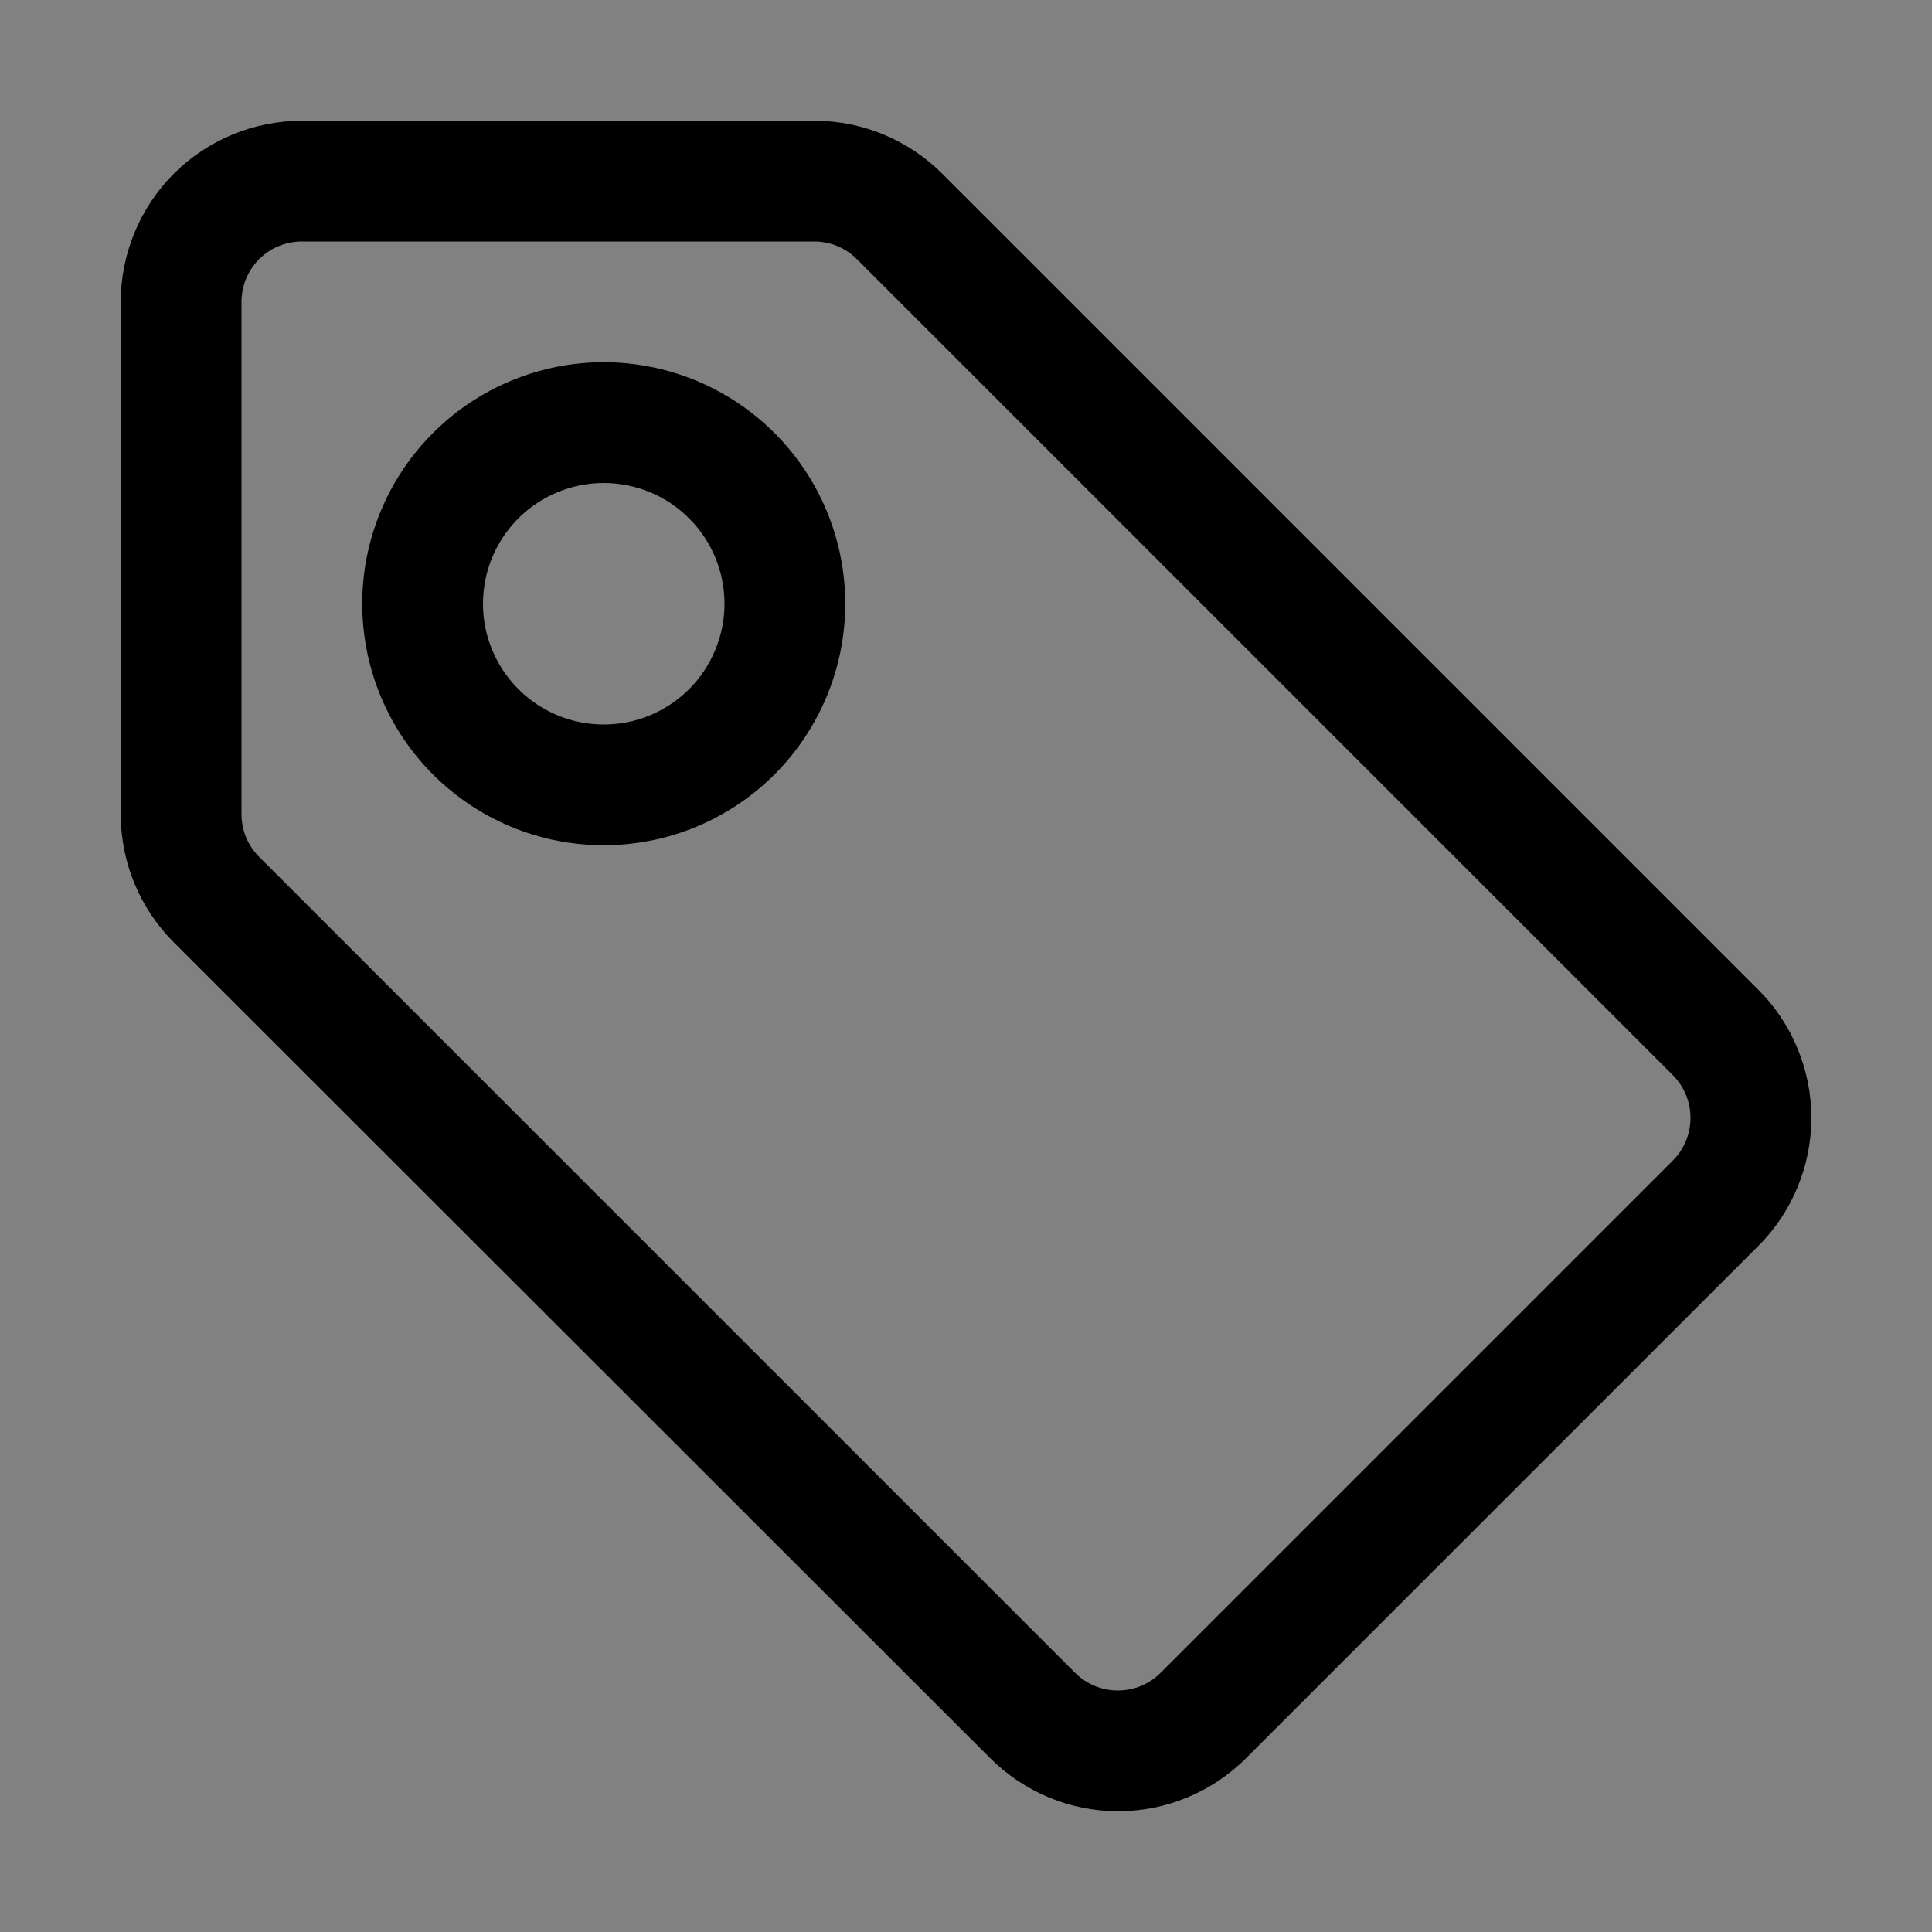 <svg viewBox="0 0 16 16" fill="none" xmlns="http://www.w3.org/2000/svg">
<rect x="0" y="0" width="16" height="16" fill="#808080" stroke="none"/>
<rect width="16" height="16" fill="white" fill-opacity="0.01" style="mix-blend-mode:multiply"/>
<path d="M9.26 15C8.862 15 8.481 14.841 8.2 14.56L1.44 7.805C1.159 7.524 1 7.143 1 6.745V2.5C1 2.102 1.158 1.721 1.439 1.439C1.721 1.158 2.102 1 2.5 1H6.745C7.143 1 7.524 1.159 7.805 1.44L14.56 8.195C14.7 8.334 14.811 8.5 14.886 8.682C14.962 8.865 15.001 9.06 15.001 9.258C15.001 9.455 14.962 9.65 14.886 9.833C14.811 10.015 14.7 10.181 14.56 10.32L10.32 14.56C10.039 14.841 9.658 15 9.26 15ZM2.5 2C2.367 2 2.24 2.053 2.146 2.146C2.053 2.24 2 2.367 2 2.5V6.745C2 6.811 2.014 6.877 2.039 6.938C2.065 6.998 2.103 7.054 2.15 7.1L8.905 13.855C8.999 13.948 9.125 14 9.258 14C9.39 14 9.516 13.948 9.61 13.855L13.855 9.61C13.948 9.516 14 9.39 14 9.258C14 9.125 13.948 8.999 13.855 8.905L7.1 2.15C7.054 2.103 6.998 2.065 6.938 2.039C6.877 2.014 6.811 2 6.745 2H2.5Z" fill="currentColor"/>
<path d="M5 7C4.604 7 4.218 6.883 3.889 6.663C3.56 6.443 3.304 6.131 3.152 5.765C3.001 5.4 2.961 4.998 3.038 4.61C3.116 4.222 3.306 3.865 3.586 3.586C3.865 3.306 4.222 3.116 4.61 3.038C4.998 2.961 5.4 3.001 5.765 3.152C6.131 3.304 6.443 3.56 6.663 3.889C6.883 4.218 7 4.604 7 5C7 5.53 6.789 6.039 6.414 6.414C6.039 6.789 5.53 7 5 7ZM5 4C4.802 4 4.609 4.059 4.444 4.169C4.28 4.278 4.152 4.435 4.076 4.617C4 4.8 3.981 5.001 4.019 5.195C4.058 5.389 4.153 5.567 4.293 5.707C4.433 5.847 4.611 5.942 4.805 5.981C4.999 6.019 5.2 6 5.383 5.924C5.565 5.848 5.722 5.72 5.831 5.556C5.941 5.391 6 5.198 6 5C6 4.735 5.895 4.48 5.707 4.293C5.52 4.105 5.265 4 5 4Z" fill="currentColor"/>
</svg>
